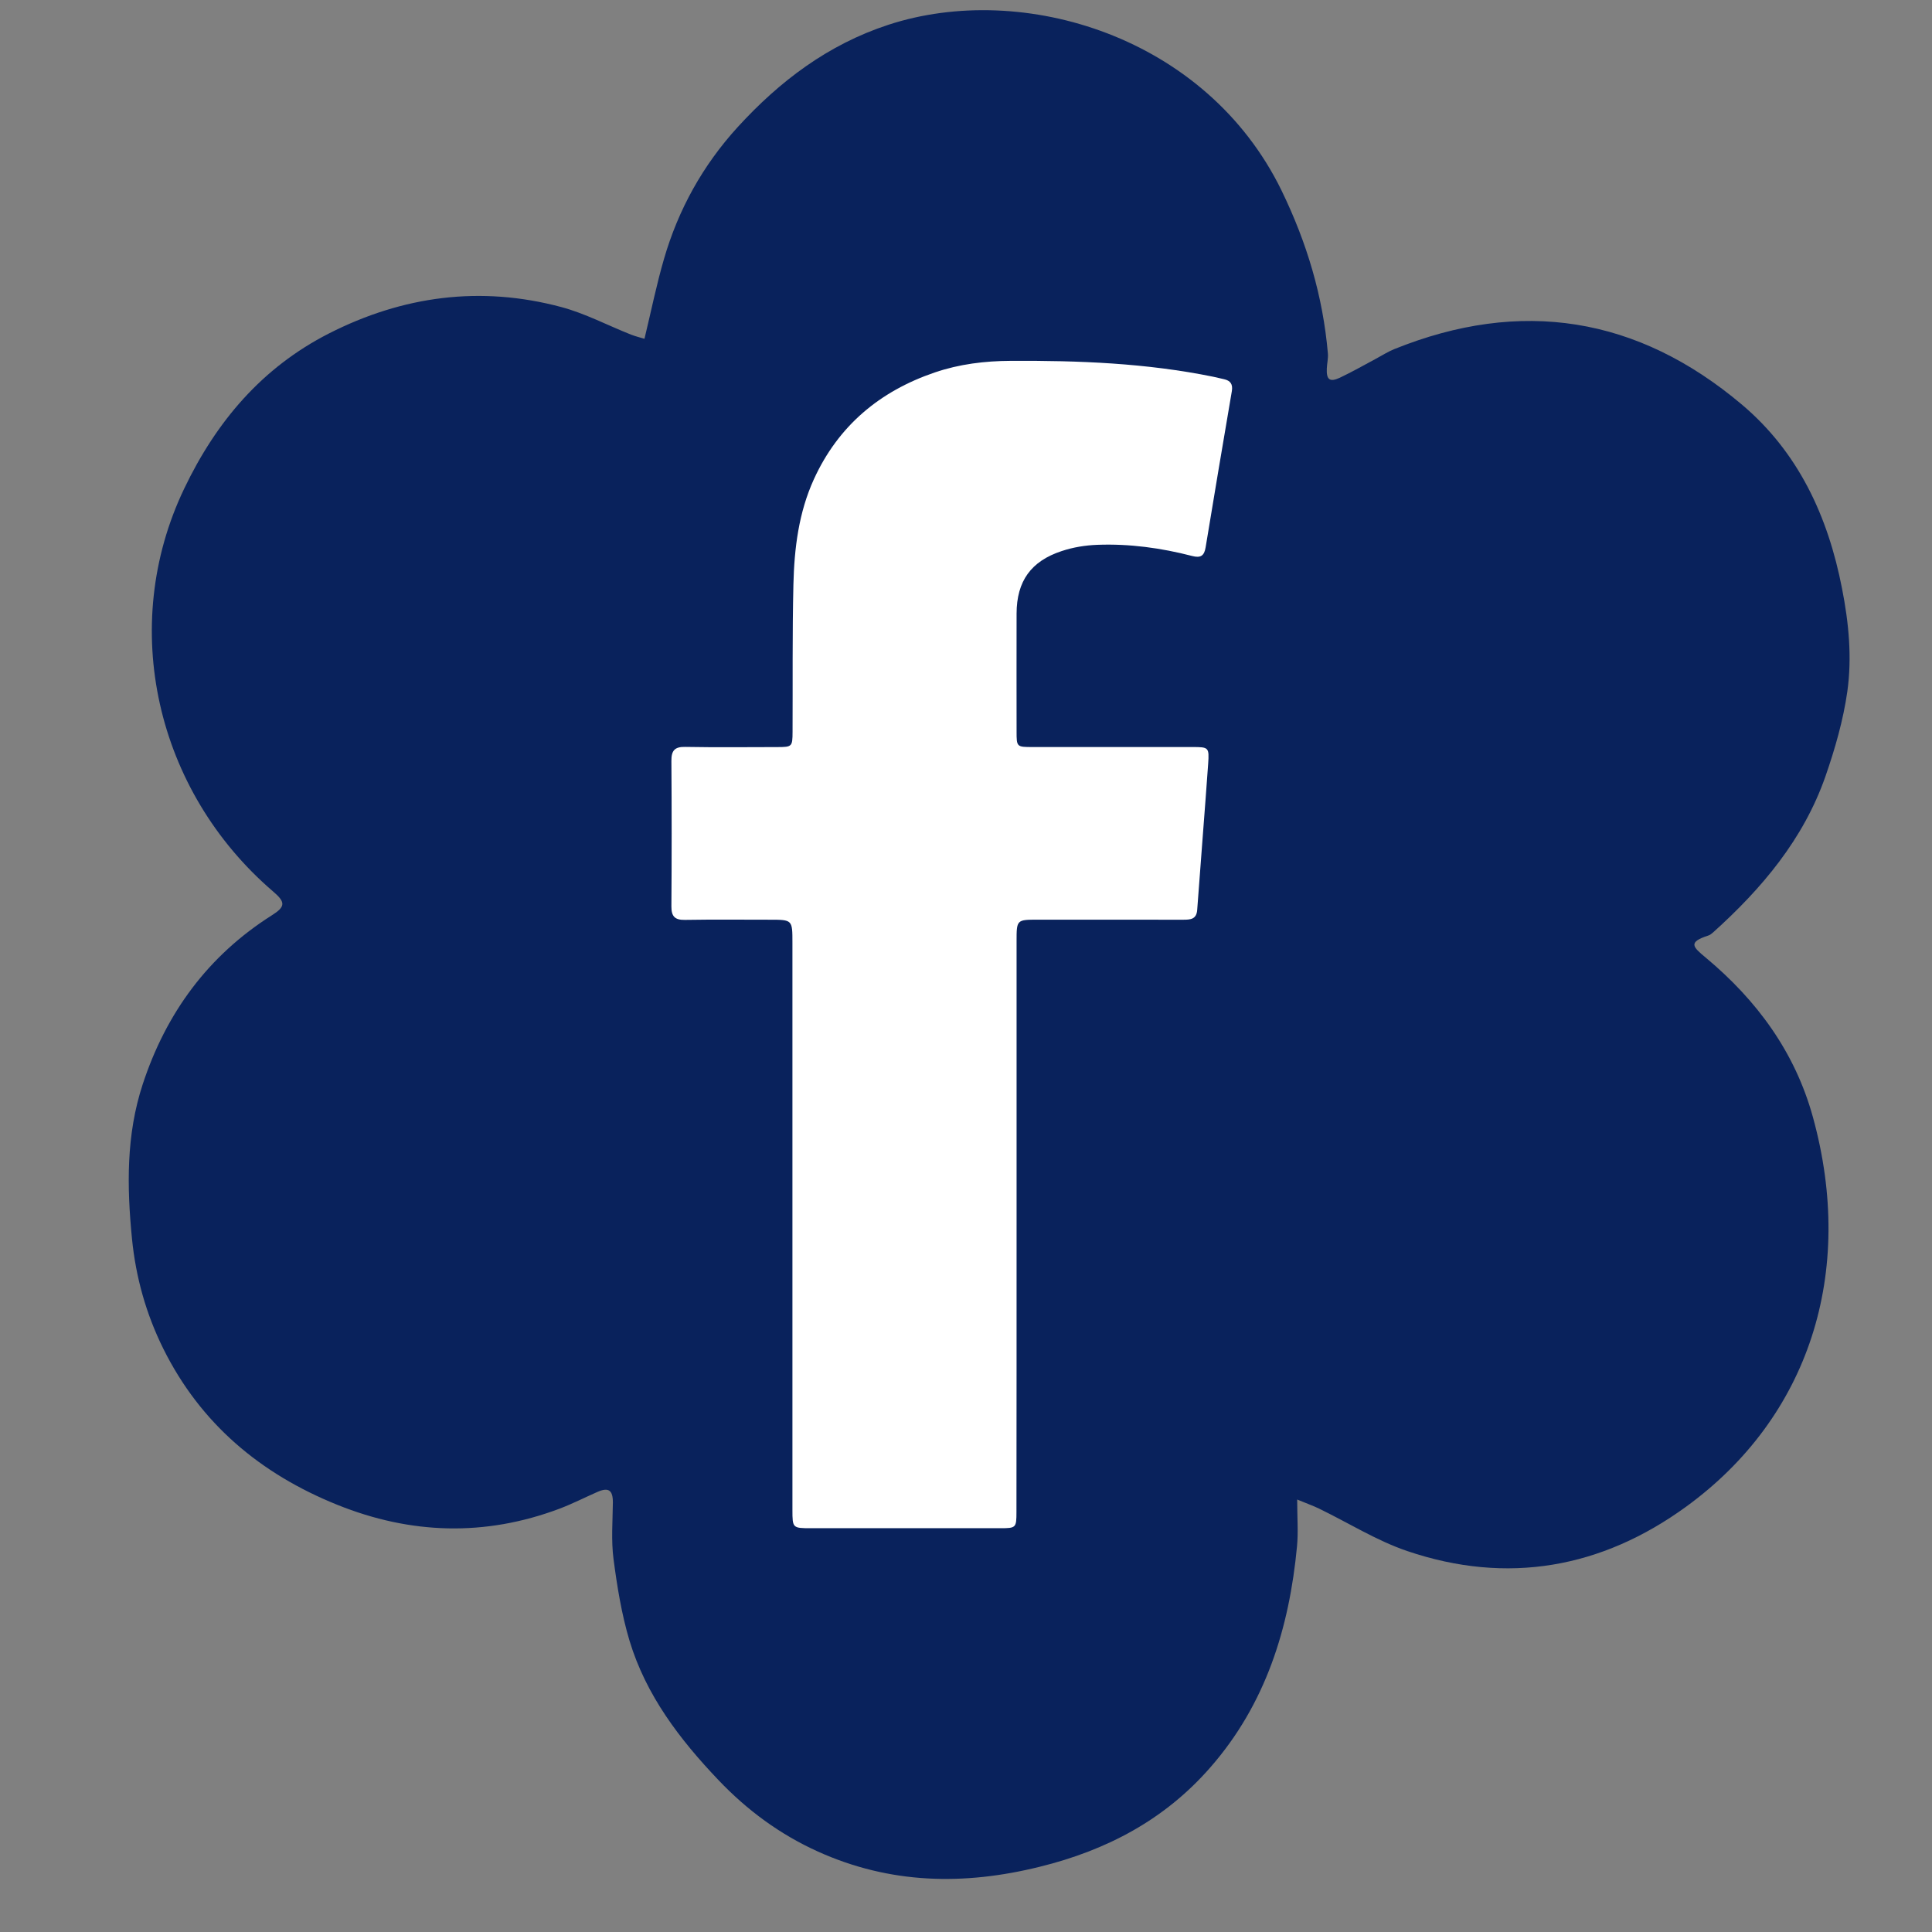 <?xml version="1.0" encoding="utf-8"?>
<!-- Generator: Adobe Illustrator 16.0.0, SVG Export Plug-In . SVG Version: 6.00 Build 0)  -->
<!DOCTYPE svg PUBLIC "-//W3C//DTD SVG 1.1//EN" "http://www.w3.org/Graphics/SVG/1.1/DTD/svg11.dtd">
<svg version="1.1" id="Layer_1" xmlns="http://www.w3.org/2000/svg" xmlns:xlink="http://www.w3.org/1999/xlink" x="0px" y="0px"
	 width="45px" height="45px" viewBox="0 0 45 45" enable-background="new 0 0 45 45" xml:space="preserve">
<rect x="0" y="0" width="45" height="45" fill="#808080" stroke="none"/>
<path fill-rule="evenodd" clip-rule="evenodd" fill="#09225C" d="M15.011,7.891c0.159-0.66,0.282-1.268,0.455-1.861
	c0.334-1.15,0.901-2.174,1.711-3.064c0.984-1.078,2.112-1.93,3.516-2.389c3.137-1.025,7.408,0.271,9.158,3.863
	c0.588,1.211,0.963,2.459,1.078,3.792c0.01,0.115-0.02,0.233-0.025,0.349c-0.012,0.262,0.067,0.326,0.301,0.218
	c0.283-0.134,0.557-0.29,0.834-0.438c0.143-0.076,0.279-0.165,0.428-0.226c2.959-1.197,5.676-0.76,8.102,1.286
	c1.318,1.111,2.01,2.607,2.336,4.289c0.157,0.798,0.234,1.601,0.123,2.396c-0.095,0.67-0.287,1.336-0.51,1.978
	c-0.512,1.464-1.481,2.612-2.617,3.634c-0.033,0.029-0.072,0.061-0.113,0.073c-0.479,0.155-0.36,0.263-0.059,0.513
	c1.193,0.994,2.08,2.202,2.496,3.711c1.005,3.638-0.098,7.004-2.951,9.078c-1.969,1.432-4.163,1.826-6.496,1.034
	c-0.715-0.243-1.372-0.658-2.059-0.991c-0.132-0.064-0.271-0.112-0.505-0.209c0,0.42,0.028,0.758-0.004,1.09
	c-0.18,1.906-0.73,3.676-2.017,5.147c-1.061,1.218-2.415,1.933-3.978,2.317c-1.766,0.438-3.485,0.403-5.162-0.354
	c-0.884-0.399-1.647-0.961-2.314-1.661c-0.905-0.949-1.692-1.979-2.076-3.25c-0.185-0.617-0.289-1.264-0.373-1.904
	c-0.056-0.432-0.02-0.875-0.015-1.314c0.002-0.289-0.099-0.364-0.365-0.246c-0.293,0.129-0.58,0.276-0.88,0.389
	c-1.735,0.652-3.464,0.598-5.173-0.091c-1.79-0.721-3.186-1.89-4.054-3.638c-0.4-0.808-0.64-1.662-0.729-2.563
	c-0.119-1.213-0.137-2.417,0.25-3.594c0.545-1.66,1.521-2.994,3.008-3.936c0.32-0.201,0.322-0.305,0.029-0.555
	c-2.732-2.344-3.609-6.172-2.07-9.384c0.748-1.563,1.811-2.817,3.367-3.611c1.724-0.878,3.535-1.12,5.413-0.618
	c0.559,0.149,1.084,0.428,1.627,0.643C14.81,7.838,14.929,7.865,15.011,7.891z"/>
<path fill-rule="evenodd" clip-rule="evenodd" fill="#FFFFFF" d="M23.678,28.521c0-2.197,0-4.395,0-6.592
	c0-0.507,0-0.508,0.498-0.508c1.129,0,2.258,0,3.387,0.001c0.164,0,0.307-0.009,0.322-0.23c0.082-1.133,0.175-2.265,0.255-3.398
	c0.027-0.388,0.012-0.394-0.366-0.394c-1.24,0-2.48,0-3.721,0c-0.373,0-0.375-0.002-0.375-0.363c-0.001-0.915-0.002-1.83,0-2.745
	c0.002-0.757,0.336-1.222,1.052-1.457c0.269-0.089,0.546-0.134,0.831-0.145c0.748-0.028,1.483,0.073,2.206,0.26
	c0.2,0.052,0.282-0.005,0.314-0.201c0.2-1.214,0.404-2.427,0.611-3.64c0.026-0.16-0.032-0.244-0.184-0.277
	c-0.083-0.019-0.167-0.039-0.25-0.057c-1.558-0.318-3.136-0.379-4.718-0.37c-0.604,0.003-1.195,0.075-1.767,0.27
	c-1.283,0.437-2.248,1.243-2.816,2.487c-0.354,0.775-0.457,1.61-0.477,2.449c-0.027,1.146-0.014,2.292-0.02,3.438
	c-0.001,0.34-0.014,0.351-0.343,0.352c-0.719,0.001-1.437,0.009-2.155-0.004c-0.251-0.006-0.326,0.088-0.324,0.328
	c0.008,1.129,0.008,2.258,0,3.387c-0.001,0.232,0.079,0.318,0.314,0.314c0.658-0.011,1.317-0.004,1.975-0.004
	c0.53,0,0.53,0.001,0.53,0.535c0,4.404,0,8.808,0,13.211c0,0.424,0.004,0.427,0.433,0.427c1.471,0.001,2.941,0.001,4.412,0
	c0.362,0,0.373-0.011,0.373-0.377C23.678,32.986,23.678,30.754,23.678,28.521z"/>
</svg>
